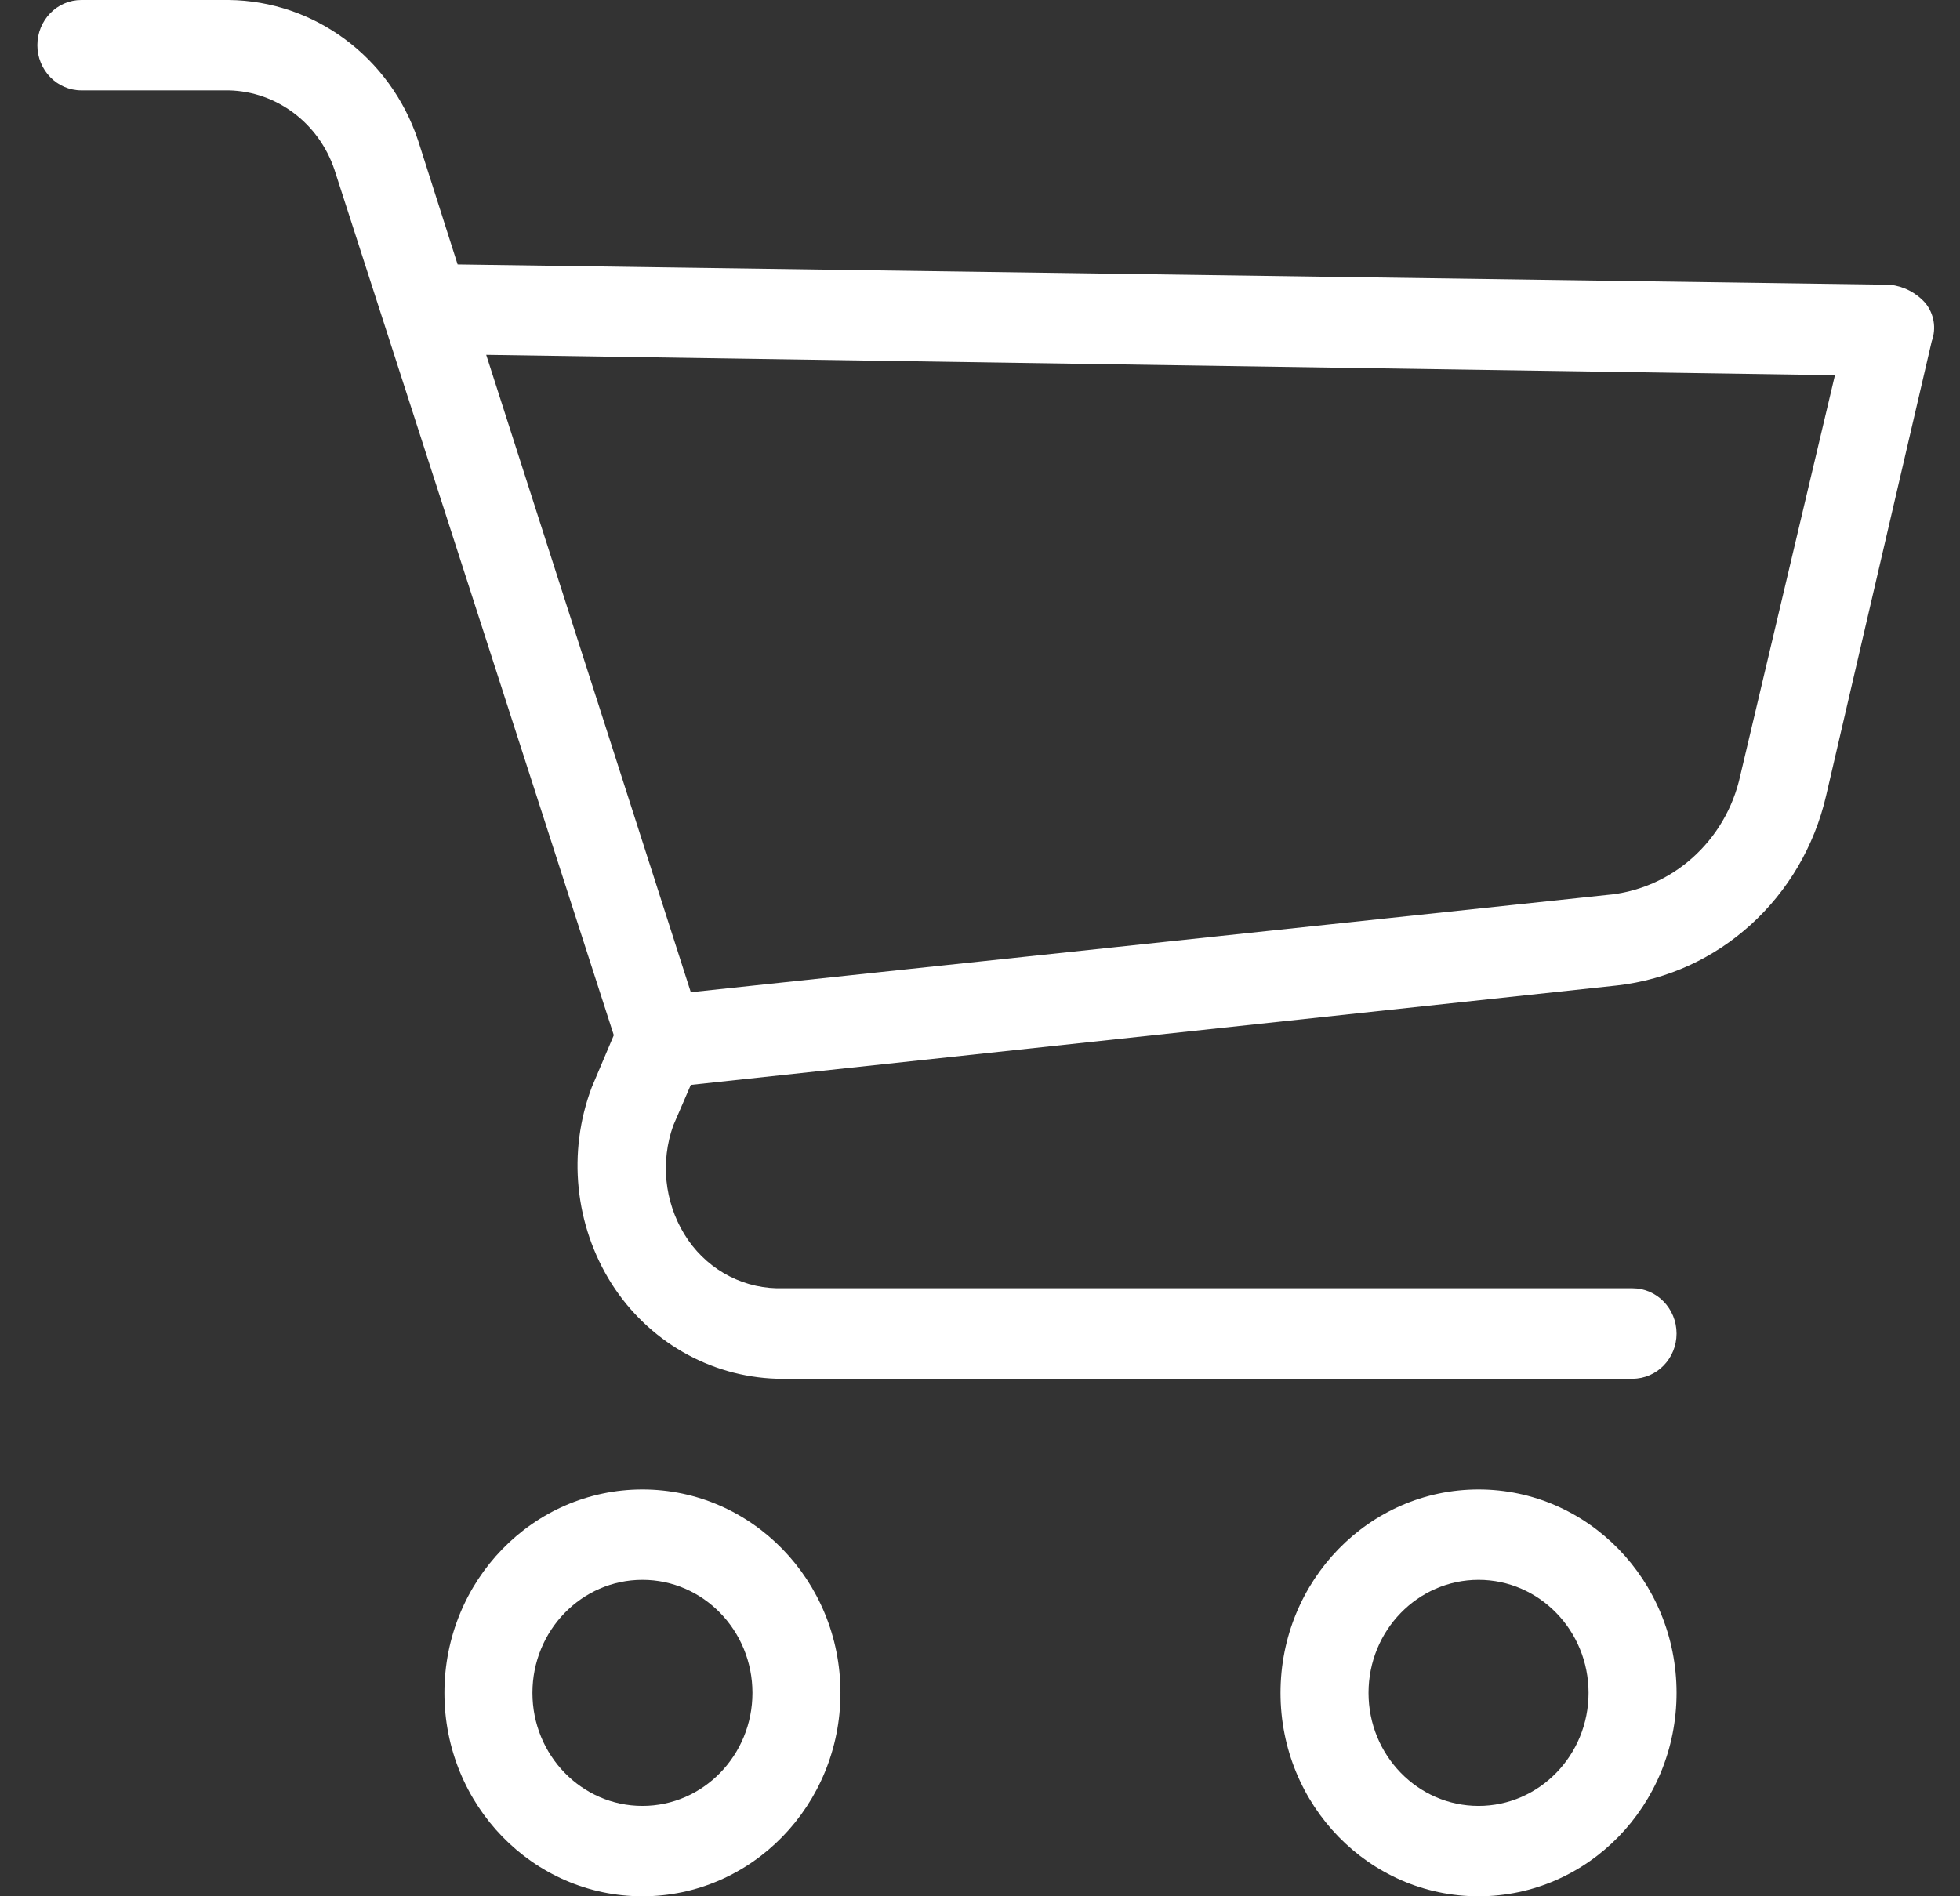 <svg width="31" height="30" viewBox="0 0 31 30" fill="none" xmlns="http://www.w3.org/2000/svg">
<rect x="0" y="0" width="31" height="30" fill="#333333" stroke="none"/>
<path d="M10.161 23.564C8.431 23.564 7.029 25.005 7.029 26.782C7.029 28.559 8.431 30 10.161 30C11.89 30 13.293 28.559 13.293 26.782C13.293 25.005 11.89 23.564 10.161 23.564ZM10.161 28.57C9.2 28.57 8.421 27.769 8.421 26.782C8.421 25.795 9.2 24.994 10.161 24.994C11.122 24.994 11.901 25.795 11.901 26.782C11.901 27.769 11.122 28.57 10.161 28.57Z" fill="white"/>
<path d="M23.385 23.564C21.655 23.564 20.253 25.005 20.253 26.782C20.253 28.559 21.655 30 23.385 30C25.114 30 26.517 28.559 26.517 26.782C26.517 25.005 25.114 23.564 23.385 23.564ZM23.385 28.57C22.424 28.57 21.645 27.769 21.645 26.782C21.645 25.795 22.424 24.994 23.385 24.994C24.346 24.994 25.125 25.795 25.125 26.782C25.125 27.769 24.346 28.57 23.385 28.57Z" fill="white"/>
<path d="M30.449 4.791C30.304 4.629 30.106 4.527 29.892 4.505L7.238 4.184L6.611 2.217C6.17 0.902 4.972 0.015 3.618 0H1.287C0.902 0 0.591 0.32 0.591 0.715C0.591 1.11 0.902 1.43 1.287 1.43H3.618C4.375 1.447 5.041 1.947 5.289 2.682L9.708 16.377L9.36 17.199C8.972 18.227 9.089 19.385 9.674 20.31C10.253 21.218 11.227 21.779 12.284 21.812H25.821C26.205 21.812 26.517 21.492 26.517 21.097C26.517 20.702 26.205 20.381 25.821 20.381H12.284C11.687 20.366 11.138 20.044 10.822 19.523C10.51 19.009 10.445 18.376 10.648 17.807L10.926 17.163L25.577 15.59C27.186 15.408 28.51 14.205 28.883 12.586L30.553 5.399C30.629 5.192 30.589 4.96 30.449 4.791ZM27.526 12.265C27.3 13.307 26.439 14.075 25.403 14.16L10.926 15.697L7.69 5.614L29.022 5.936L27.526 12.265Z" fill="white"/>
</svg>
